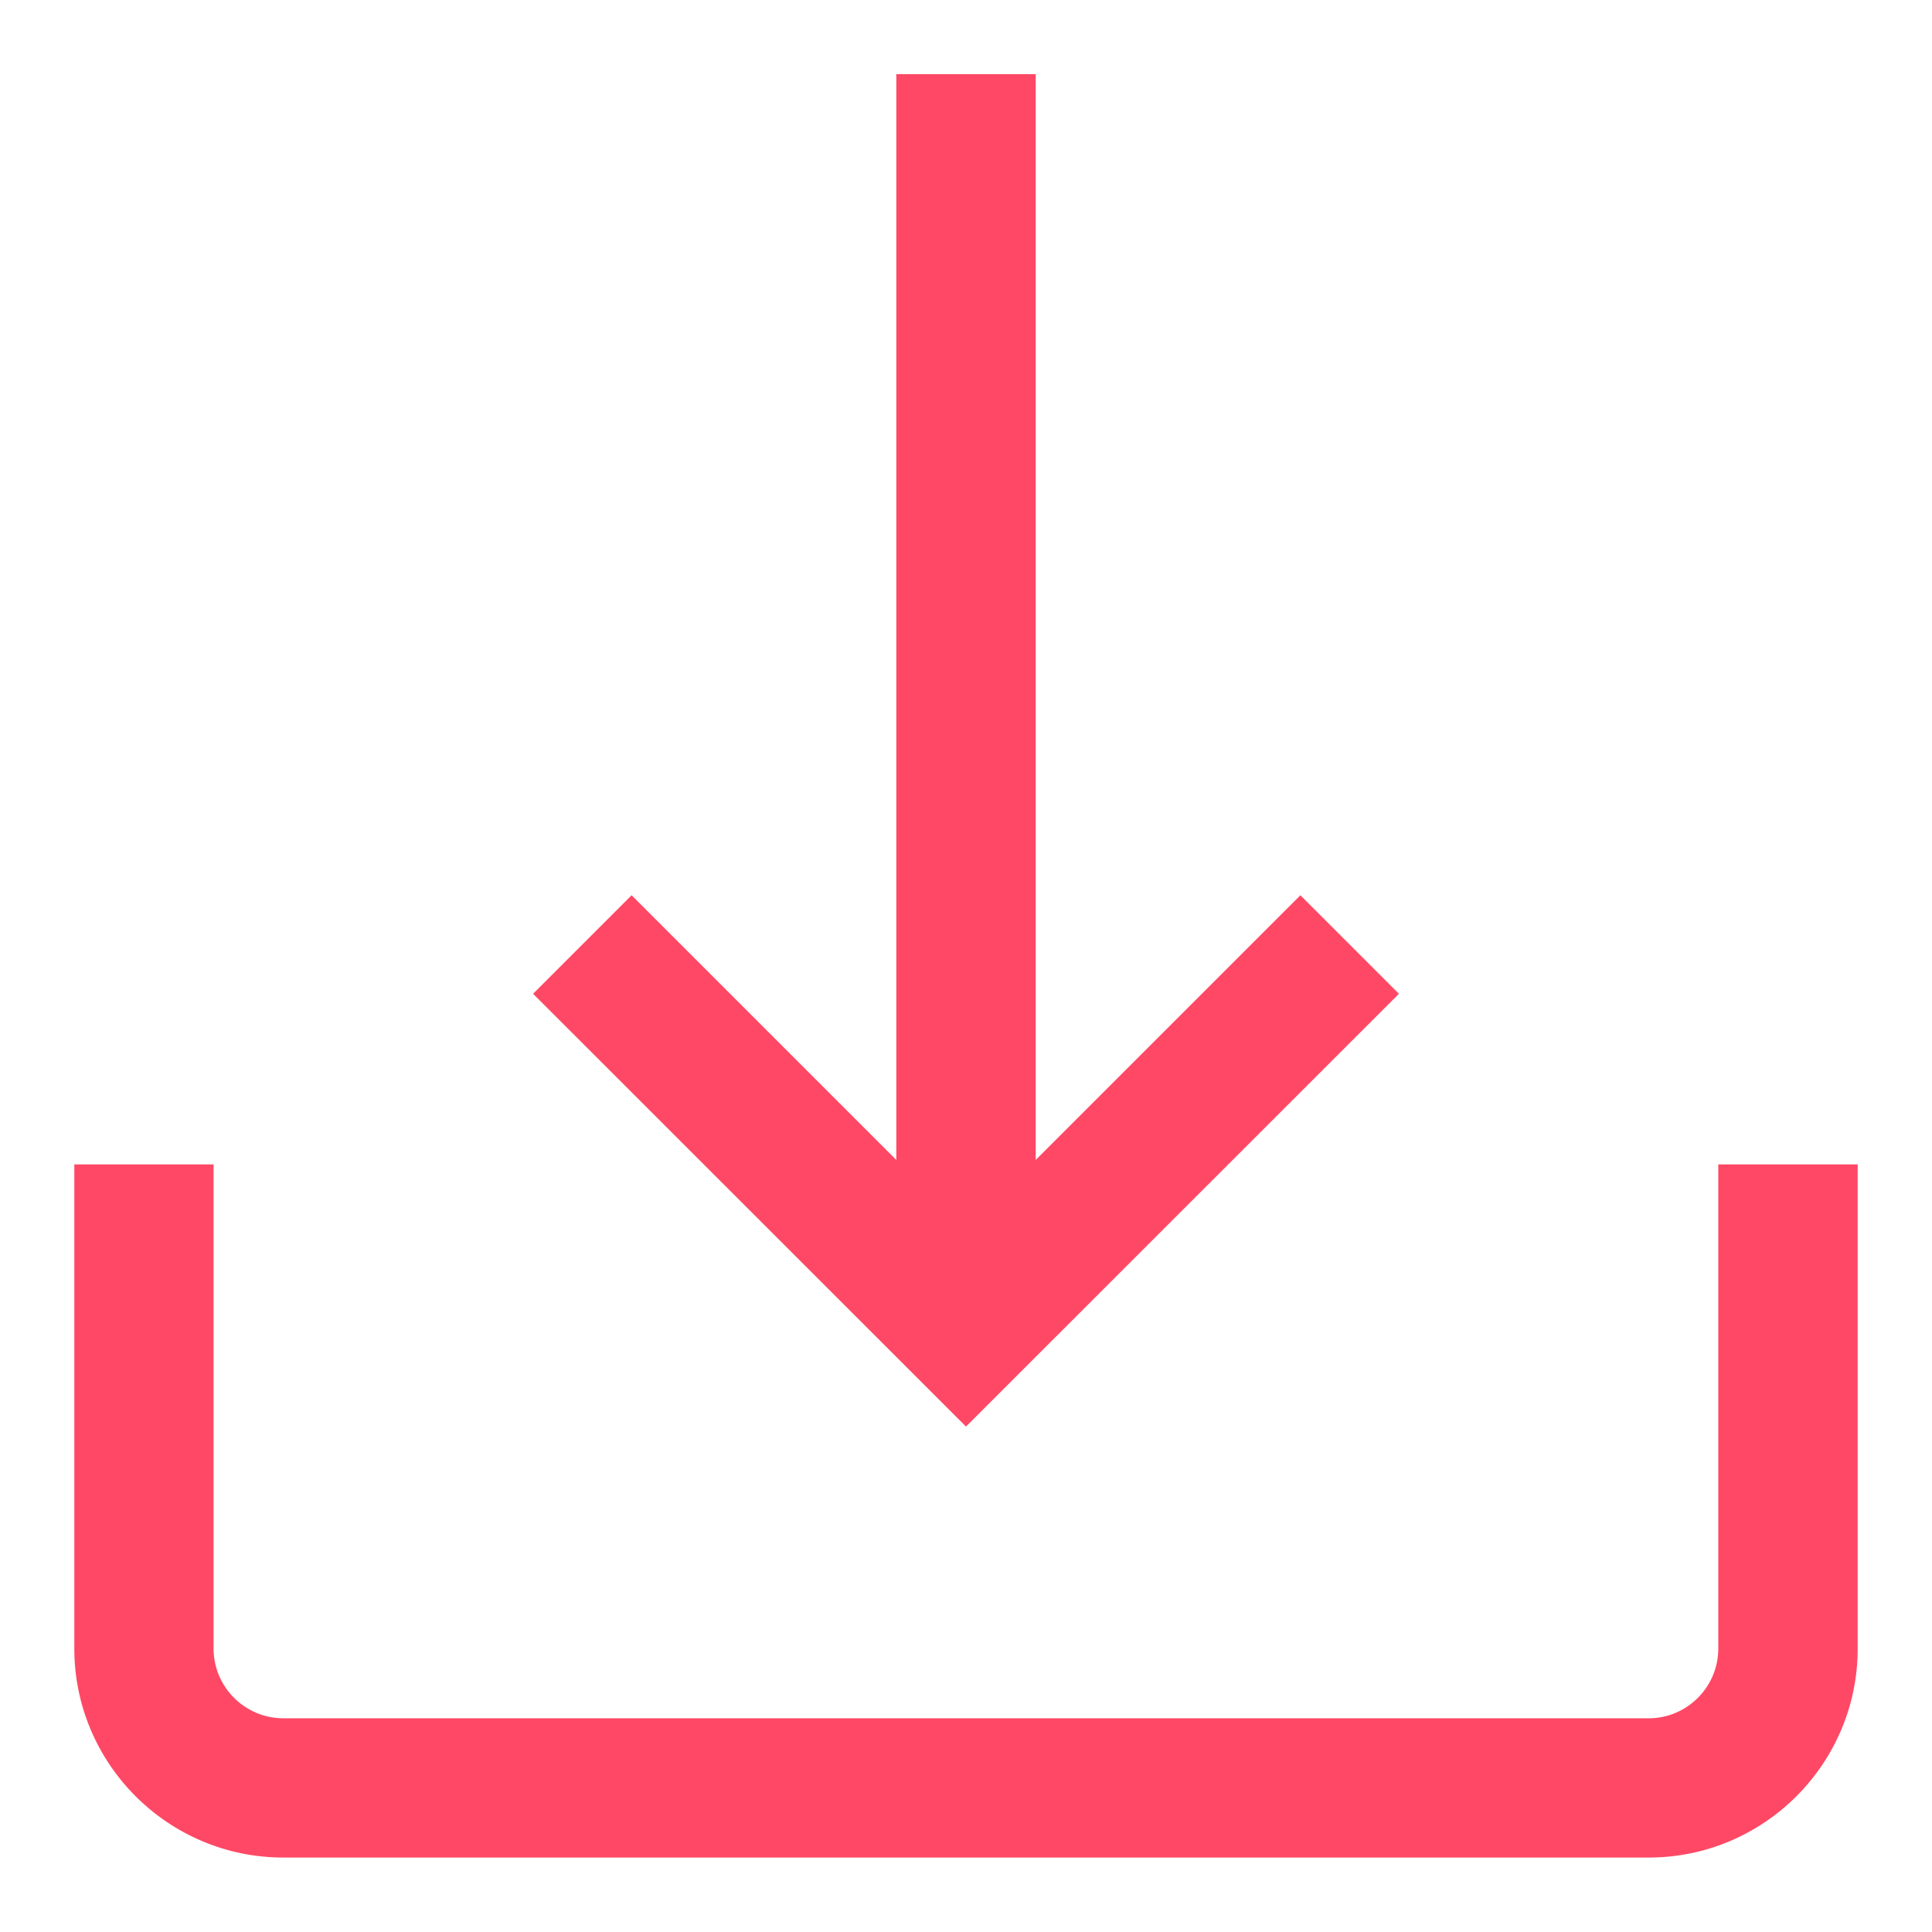 <svg 
 xmlns="http://www.w3.org/2000/svg"
 xmlns:xlink="http://www.w3.org/1999/xlink"
 width="13px" height="13px">
<path fill-rule="evenodd"  fill="#ff4865"
 d="M11.094,12.499 L1.906,12.499 C1.131,12.499 0.500,11.868 0.500,11.093 L0.500,7.835 L1.437,7.835 L1.437,11.093 C1.437,11.351 1.648,11.562 1.906,11.562 L11.094,11.562 C11.352,11.562 11.562,11.351 11.562,11.093 L11.562,7.835 L12.500,7.835 L12.500,11.093 C12.500,11.868 11.869,12.499 11.094,12.499 ZM3.587,6.687 L4.250,6.024 L6.031,7.805 L6.031,0.499 L6.969,0.499 L6.969,7.805 L8.750,6.024 L9.413,6.687 L6.500,9.599 L3.587,6.687 Z"/>
</svg>